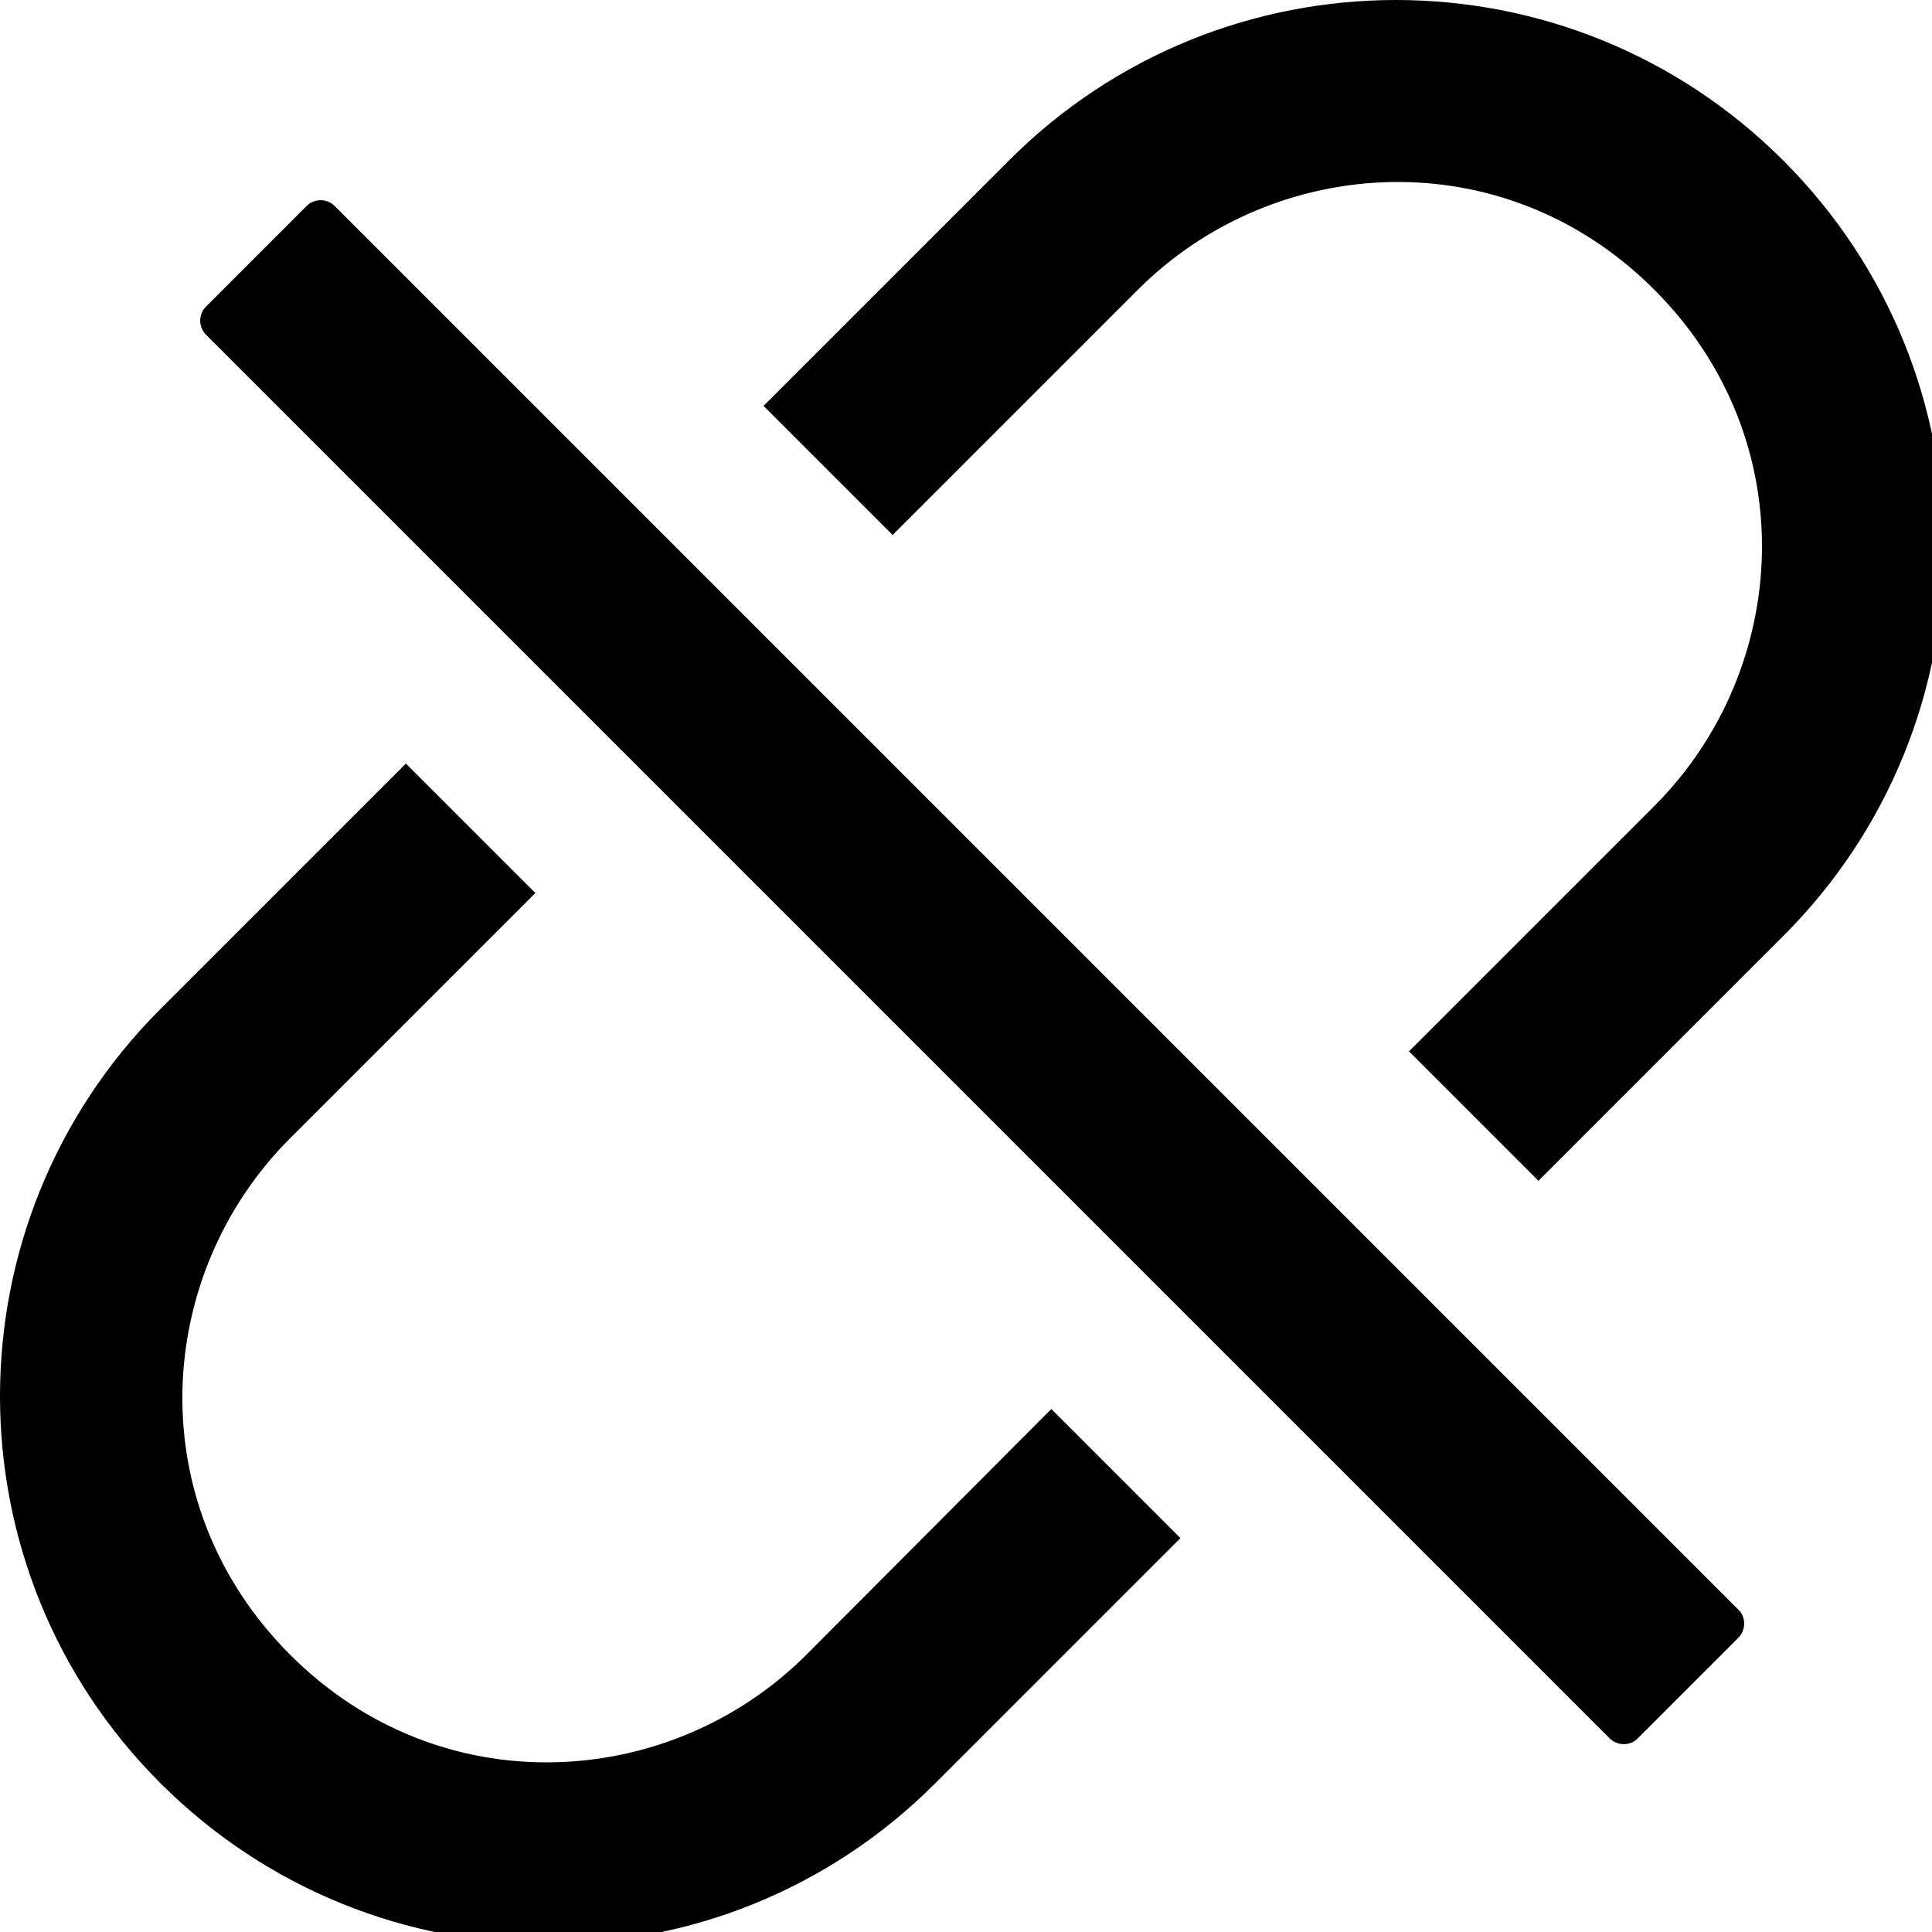 <svg width="100" height="100" version="1.1" viewBox="0 0 26.46 26.46" xmlns="http://www.w3.org/2000/svg"><g transform="scale(.052 .052)"><path d="m469.7 42.3c-56.4-56.4-147.7-56.4-204 0l-64.6 64.6 34 34 64.6-64.6c35.9-35.9 96.4-39.7 136 0 39.7 39.7 35.9 100.1 0 136l-64.6 64.6 34.1 34.1 64.6-64.6c56.3-56.4 56.3-147.7-0.1-204.1zm-257.3 393.5c-35.9 35.9-96.4 39.7-136 0-39.7-39.7-35.9-100.1 0-136l64.6-64.6-34.1-34.1-64.6 64.6c-56.4 56.4-56.4 147.7 0 204s147.7 56.4 204 0l64.6-64.6-34-34zm-124.2-381.5c-2.1-2.1-5.4-2.1-7.5 0l-26.4 26.4c-2.1 2.1-2.1 5.4 0 7.5l369.6 369.6c2.1 2.1 5.5 2.1 7.5 0l26.4-26.4c2.1-2.1 2.1-5.5 0-7.5z"/></g></svg>
